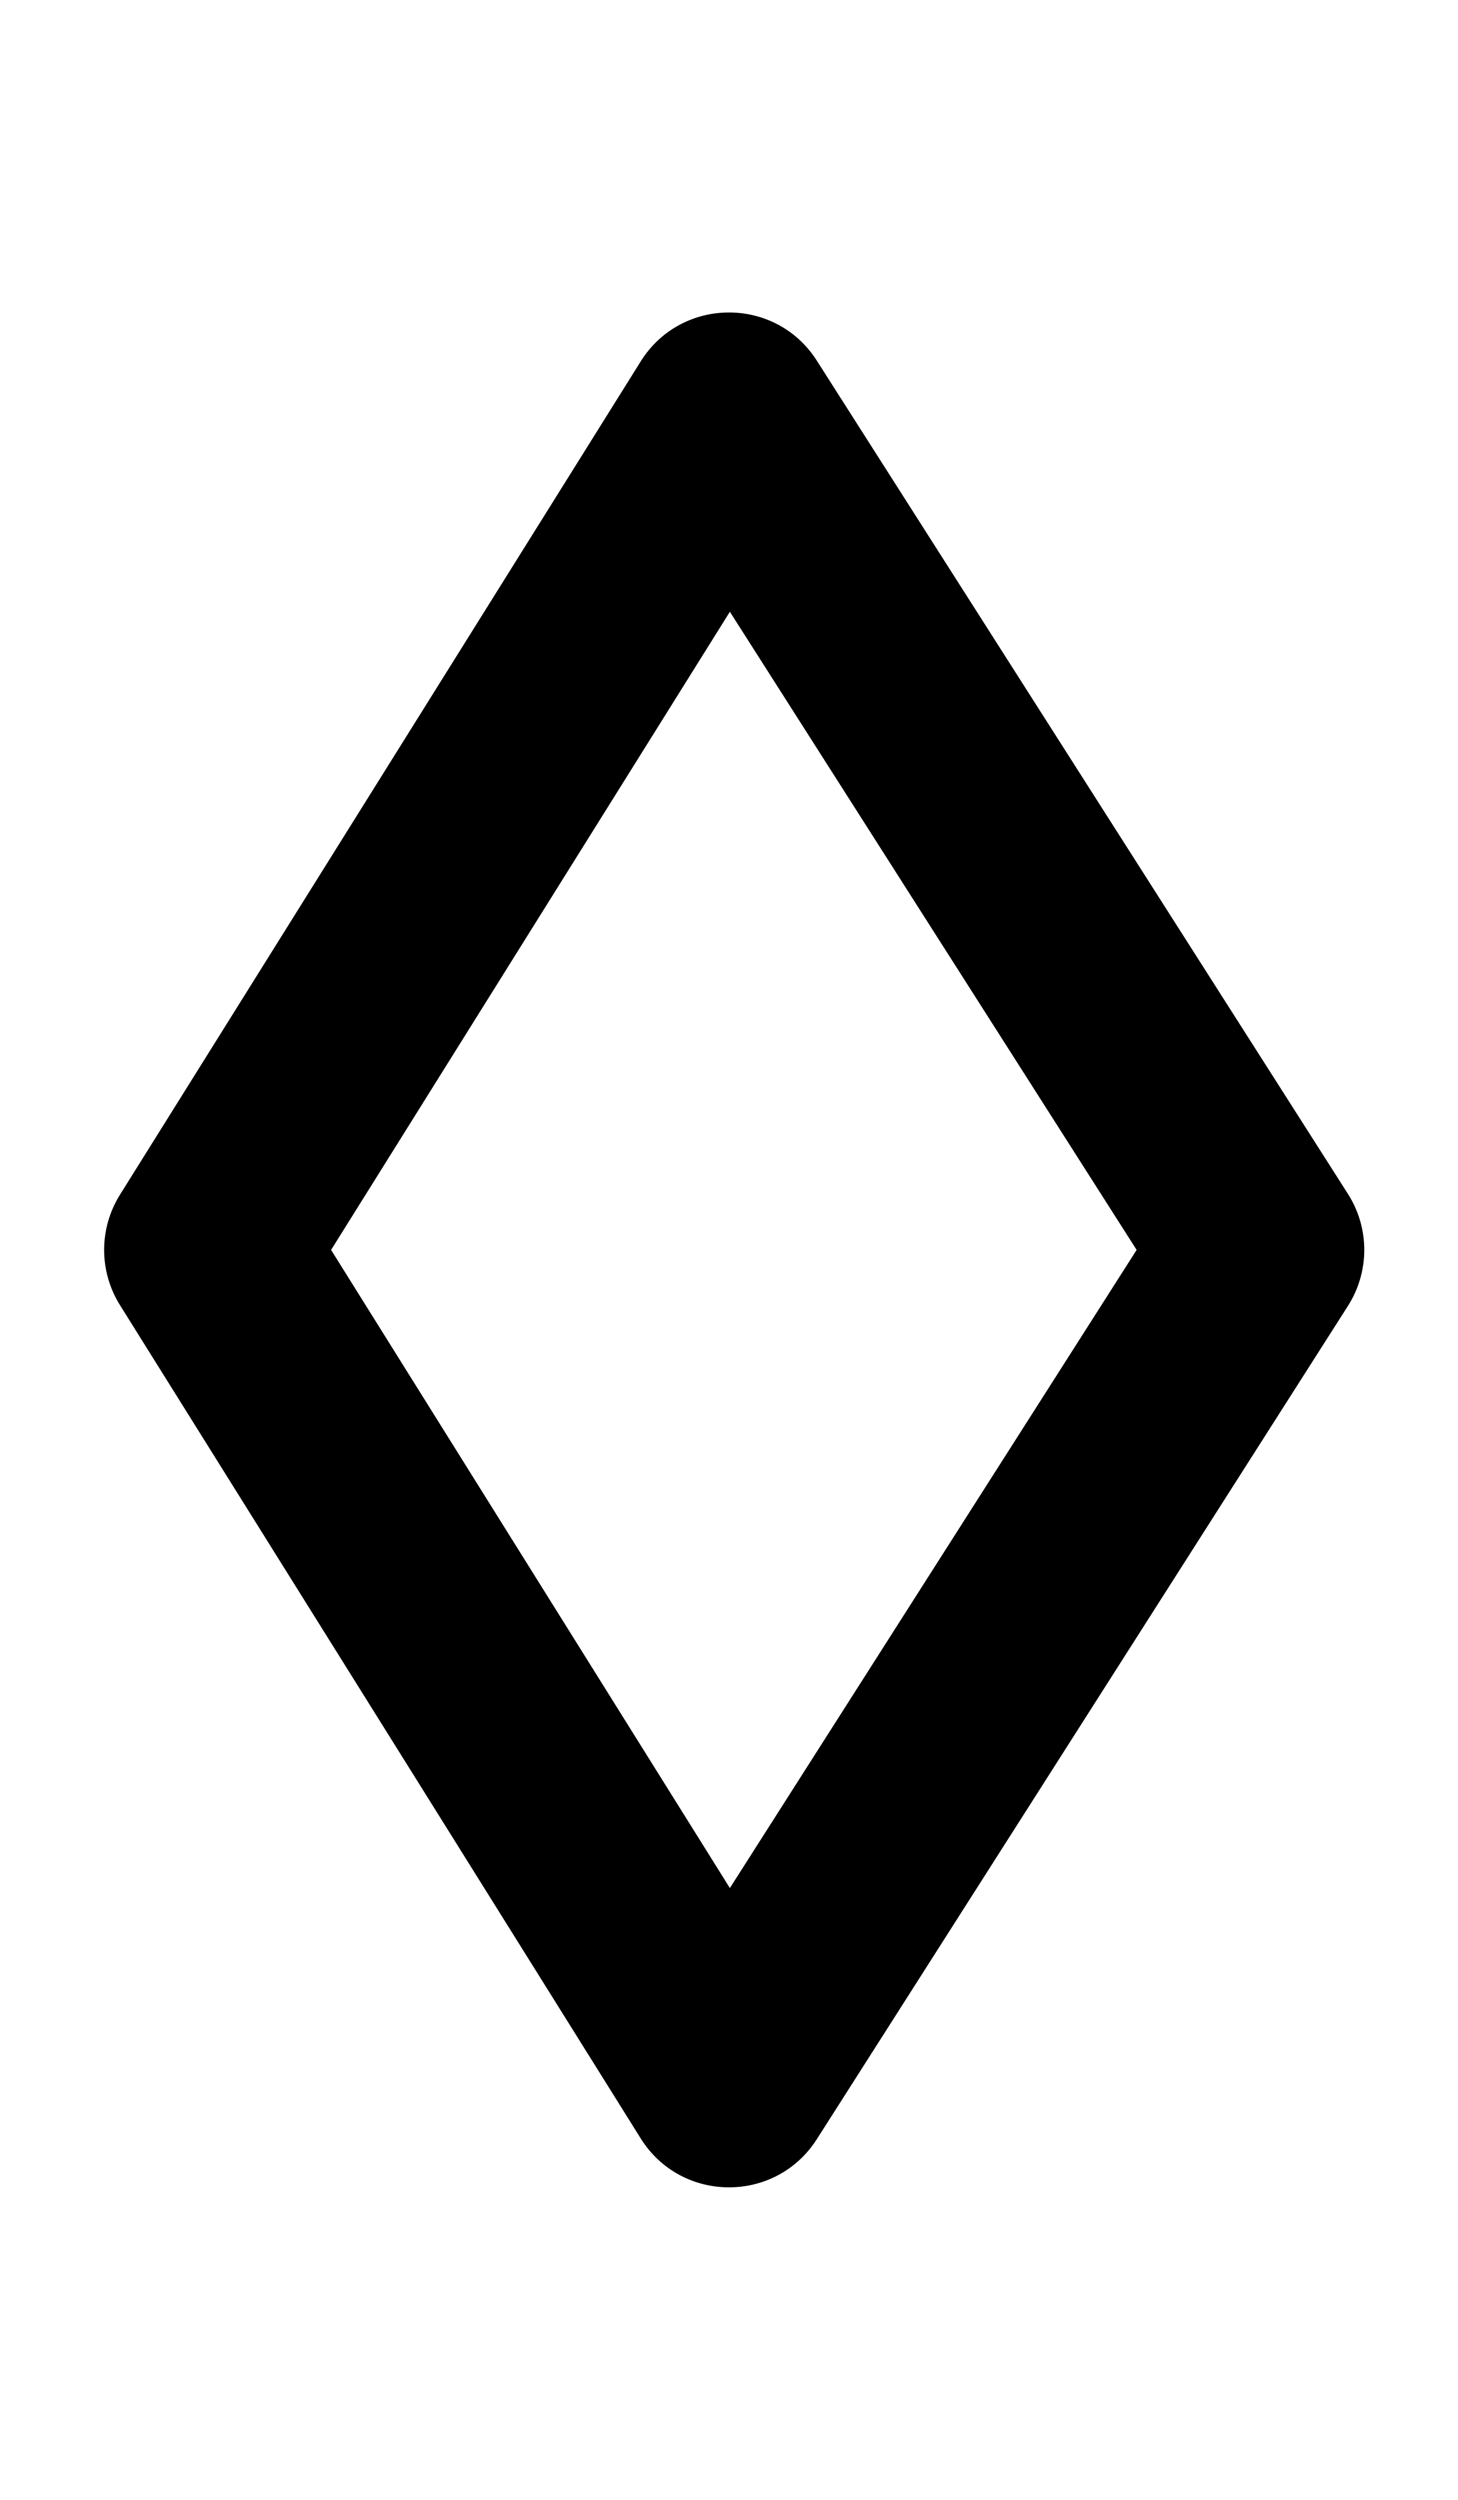 <svg xmlns="http://www.w3.org/2000/svg" width="140" height="240" viewBox="0 0 140 240">
  <path d="M31.792,120 L70.084,181.266 L109.141,120 L70.084,58.734 L31.792,120 Z M78.432,34.624 L129.432,114.624 C131.523,117.903 131.523,122.097 129.432,125.376 L78.432,205.376 C74.481,211.574 65.416,211.534 61.52,205.3 L11.52,125.3 C9.493,122.057 9.493,117.943 11.52,114.7 L61.52,34.7 C65.416,28.466 74.481,28.426 78.432,34.624 Z"/>
</svg>
